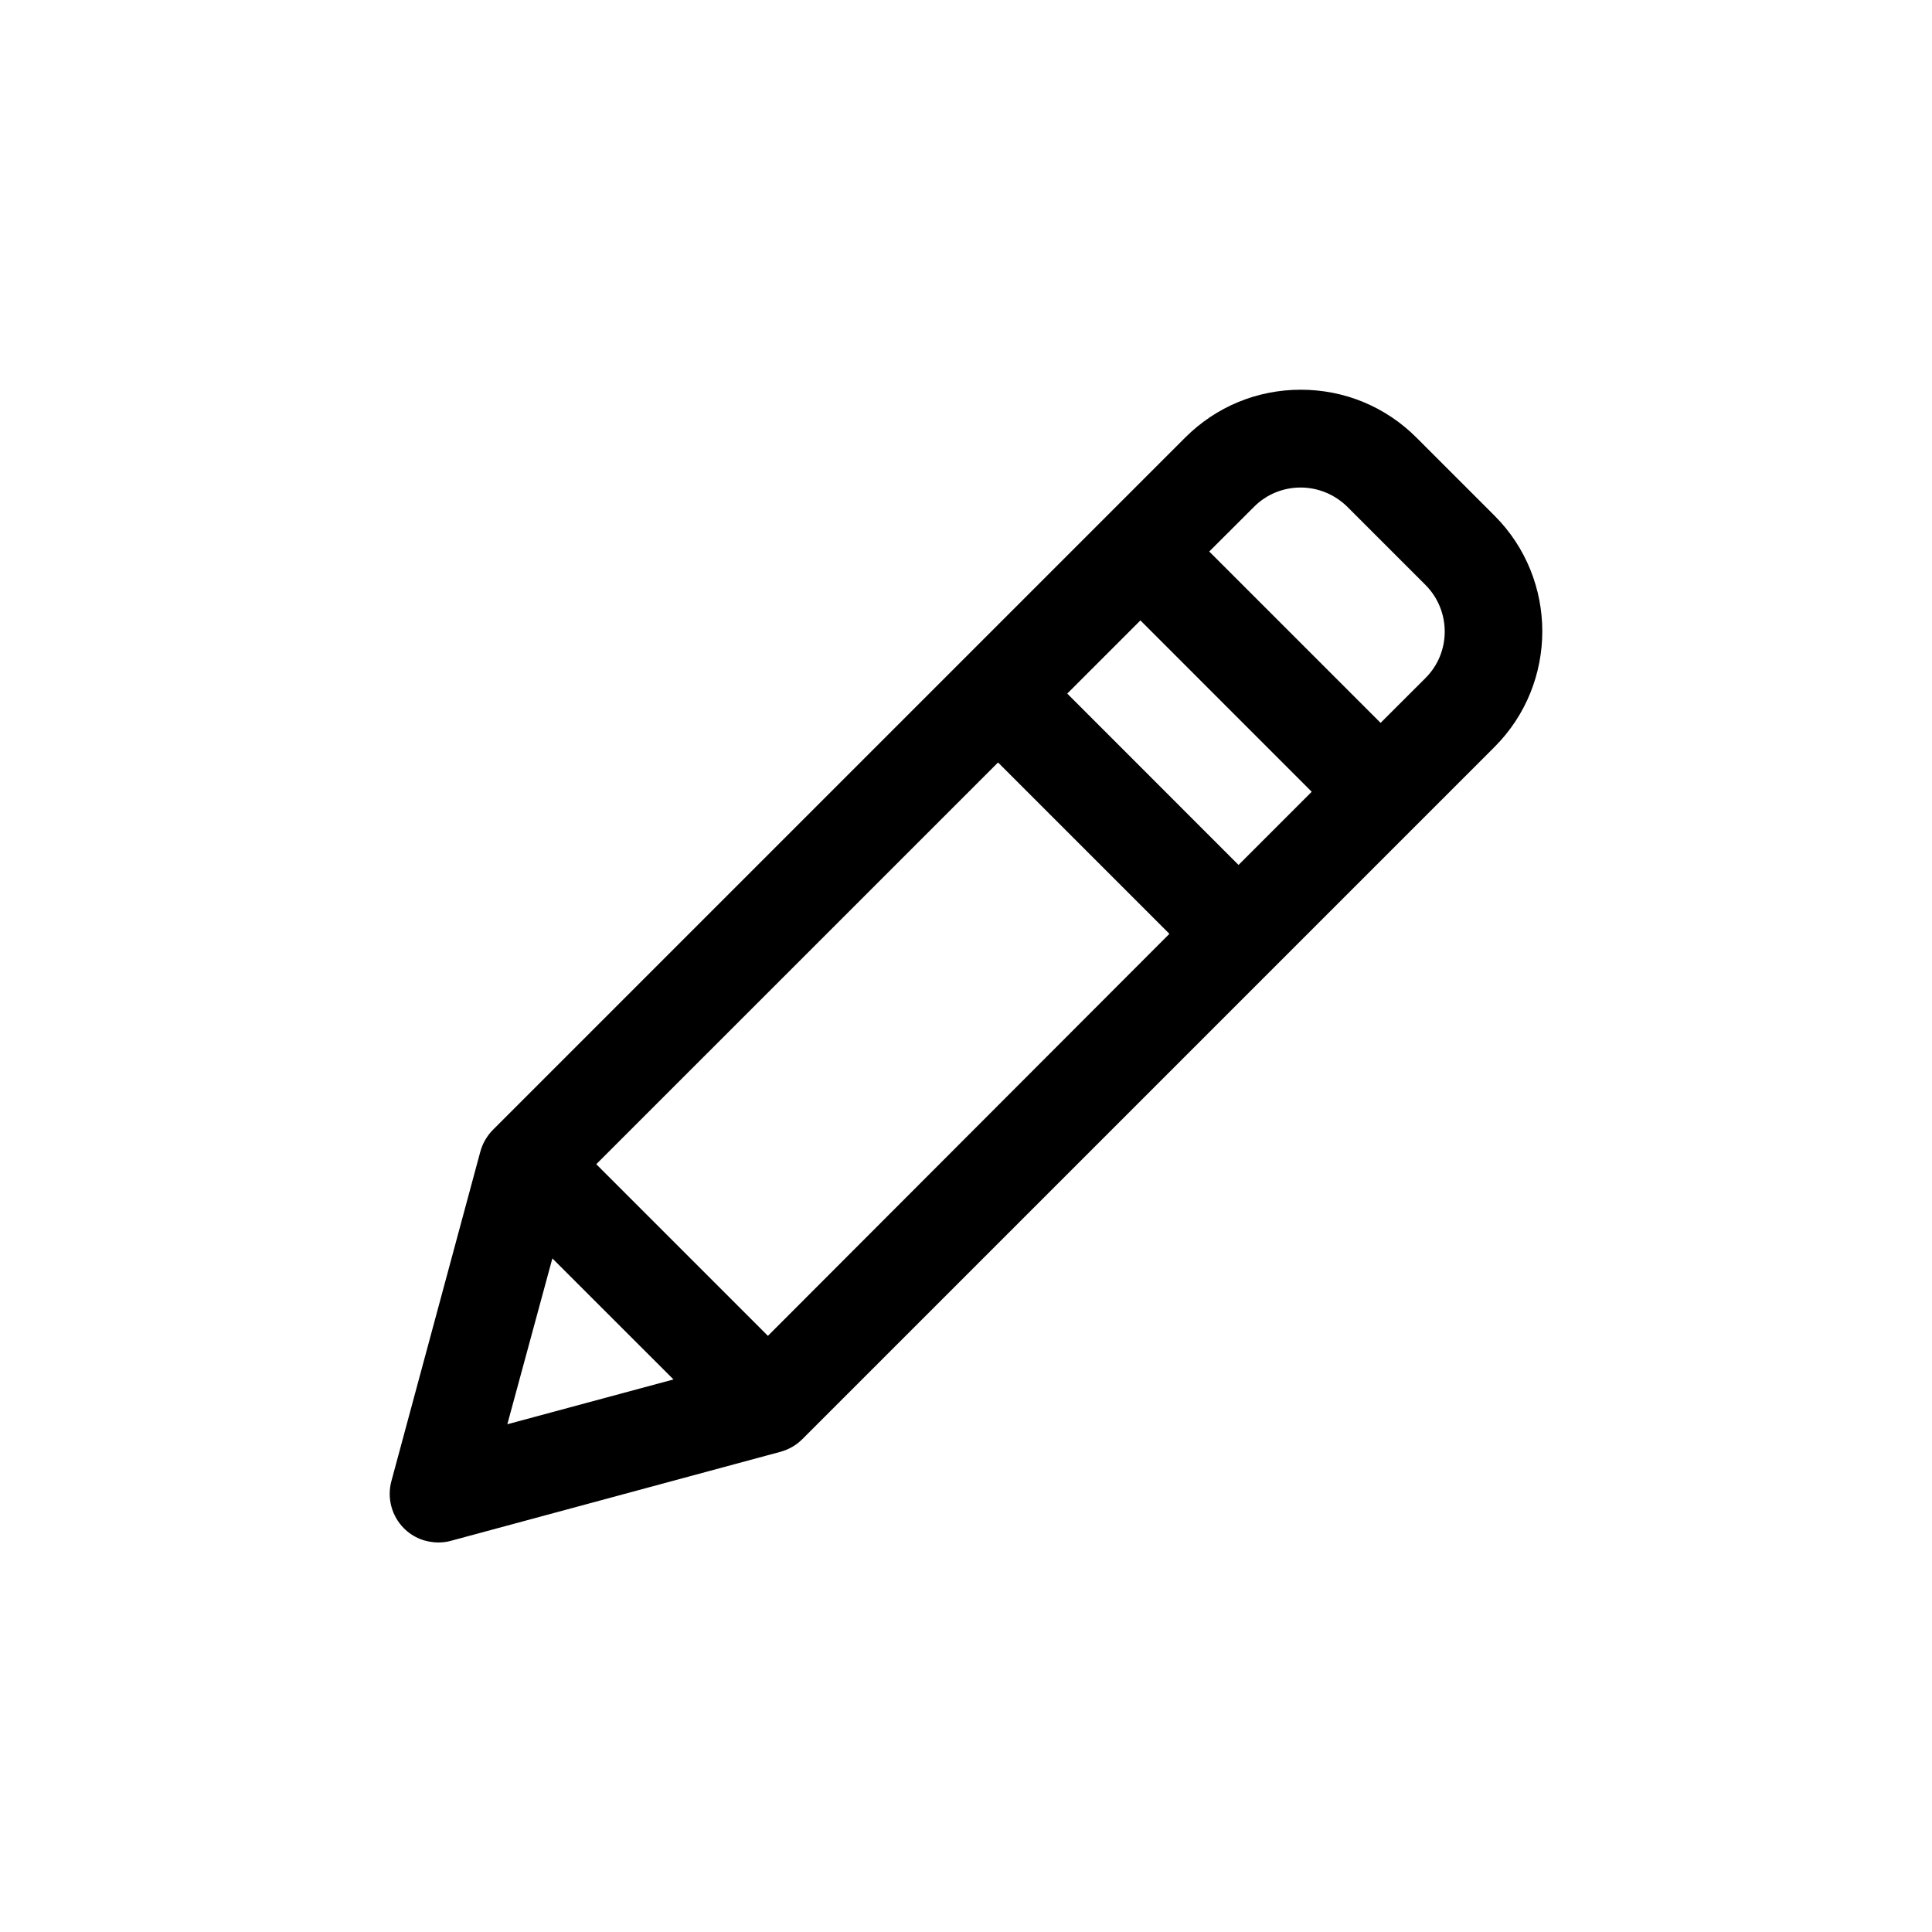 <svg width="32" height="32" viewBox="0 0 32 32" xmlns="http://www.w3.org/2000/svg">
    <path d="M7.262,25.548 C7.334,25.548 7.405,25.539 7.471,25.52 L12.928,24.046 C13.066,24.008 13.189,23.937 13.289,23.837 L24.754,12.372 C25.809,11.317 25.809,9.596 24.754,8.541 L23.461,7.248 C22.948,6.735 22.268,6.455 21.546,6.455 C20.823,6.455 20.143,6.735 19.63,7.248 L8.165,18.713 C8.066,18.813 7.994,18.936 7.956,19.074 L6.483,24.531 C6.407,24.811 6.487,25.111 6.692,25.315 C6.844,25.467 7.048,25.548 7.262,25.548 Z M9.149,20.843 L11.155,22.848 L8.403,23.59 L9.149,20.843 Z M12.719,22.126 L9.876,19.283 L16.531,12.629 L19.369,15.467 L12.719,22.126 Z M17.677,11.488 L18.889,10.276 L21.726,13.114 L20.514,14.326 L17.677,11.488 Z M21.541,8.075 C21.831,8.075 22.107,8.189 22.316,8.394 L23.609,9.687 C24.036,10.115 24.036,10.808 23.609,11.232 L22.867,11.973 L20.029,9.135 L20.771,8.394 C20.975,8.189 21.251,8.075 21.541,8.075 Z"/>
</svg>
